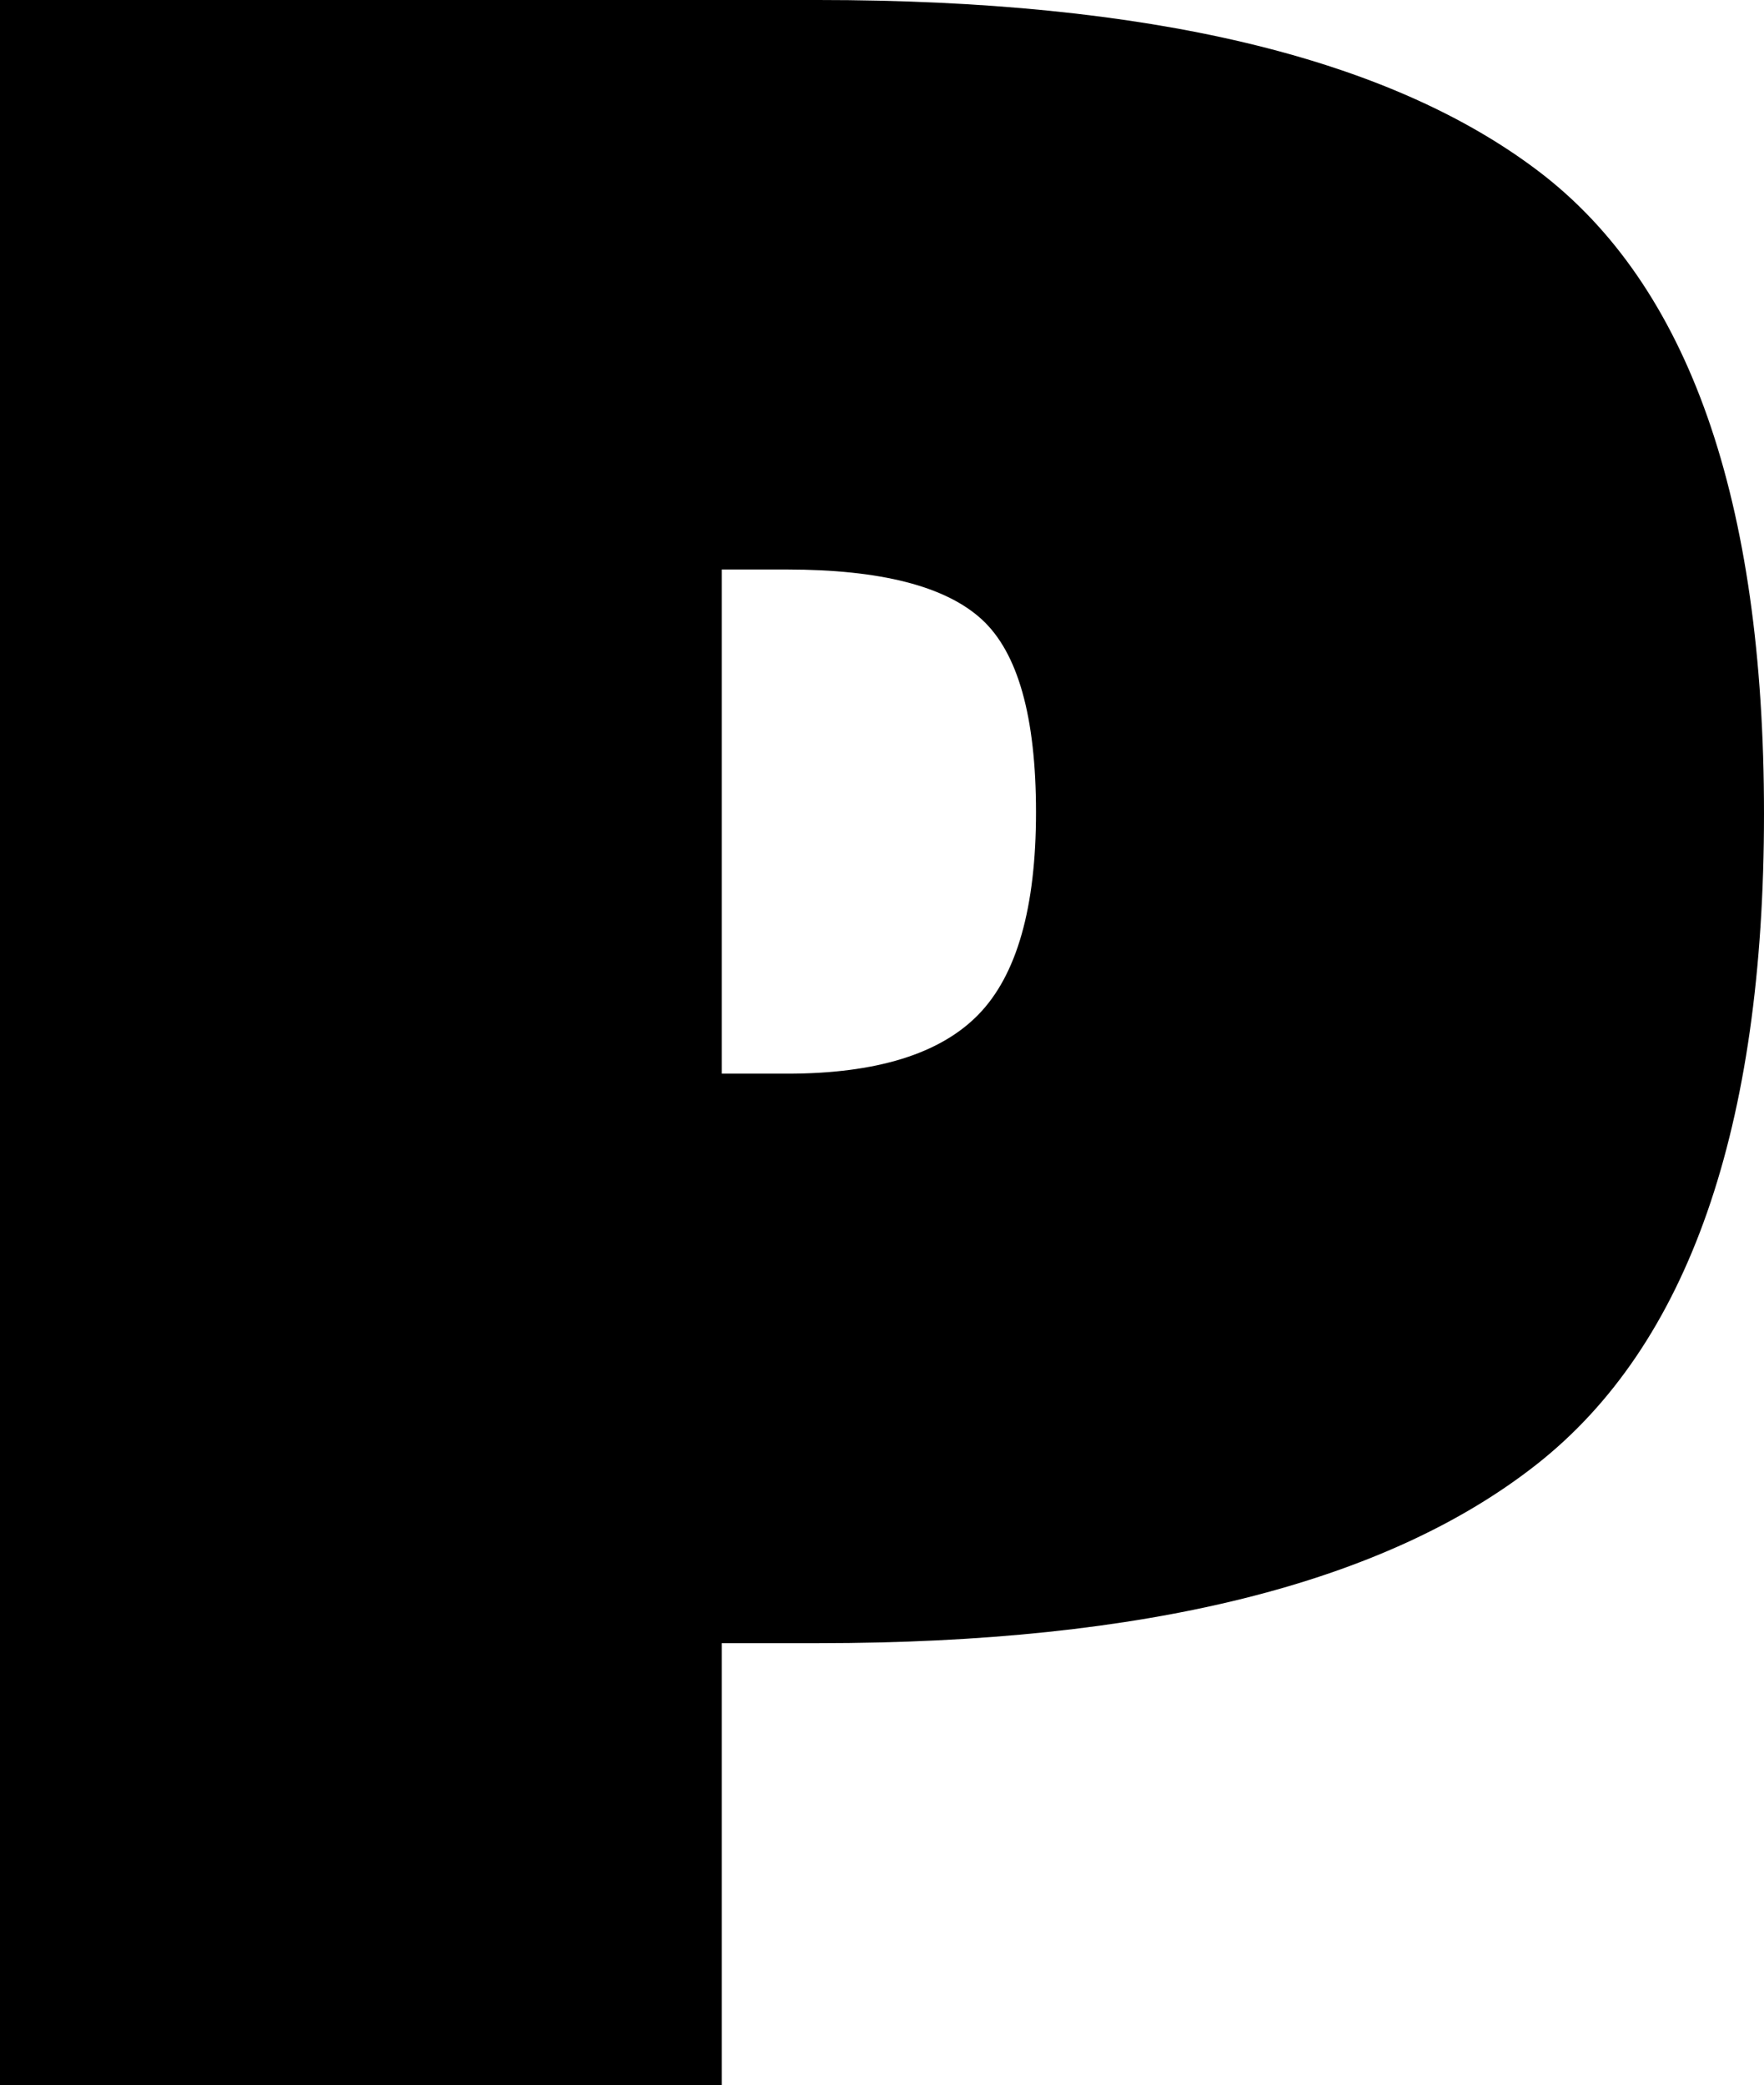 <svg xmlns="http://www.w3.org/2000/svg" width="71.442" height="84.42" viewBox="0 0 71.442 84.42">
  <path id="Path_1" data-name="Path 1" d="M36.918,125.108H33.012V143H3.78V58.58H36.918q20.034,0,29.169,6.93t9.135,26.019q0,19.089-9.2,26.334T36.918,125.108ZM33.012,102.05h2.646q5.418,0,7.749-2.394t2.331-8.19q0-5.8-2.2-7.812t-7.875-2.016H33.012Z" transform="translate(-3.78 -58.58)"/>
</svg>
